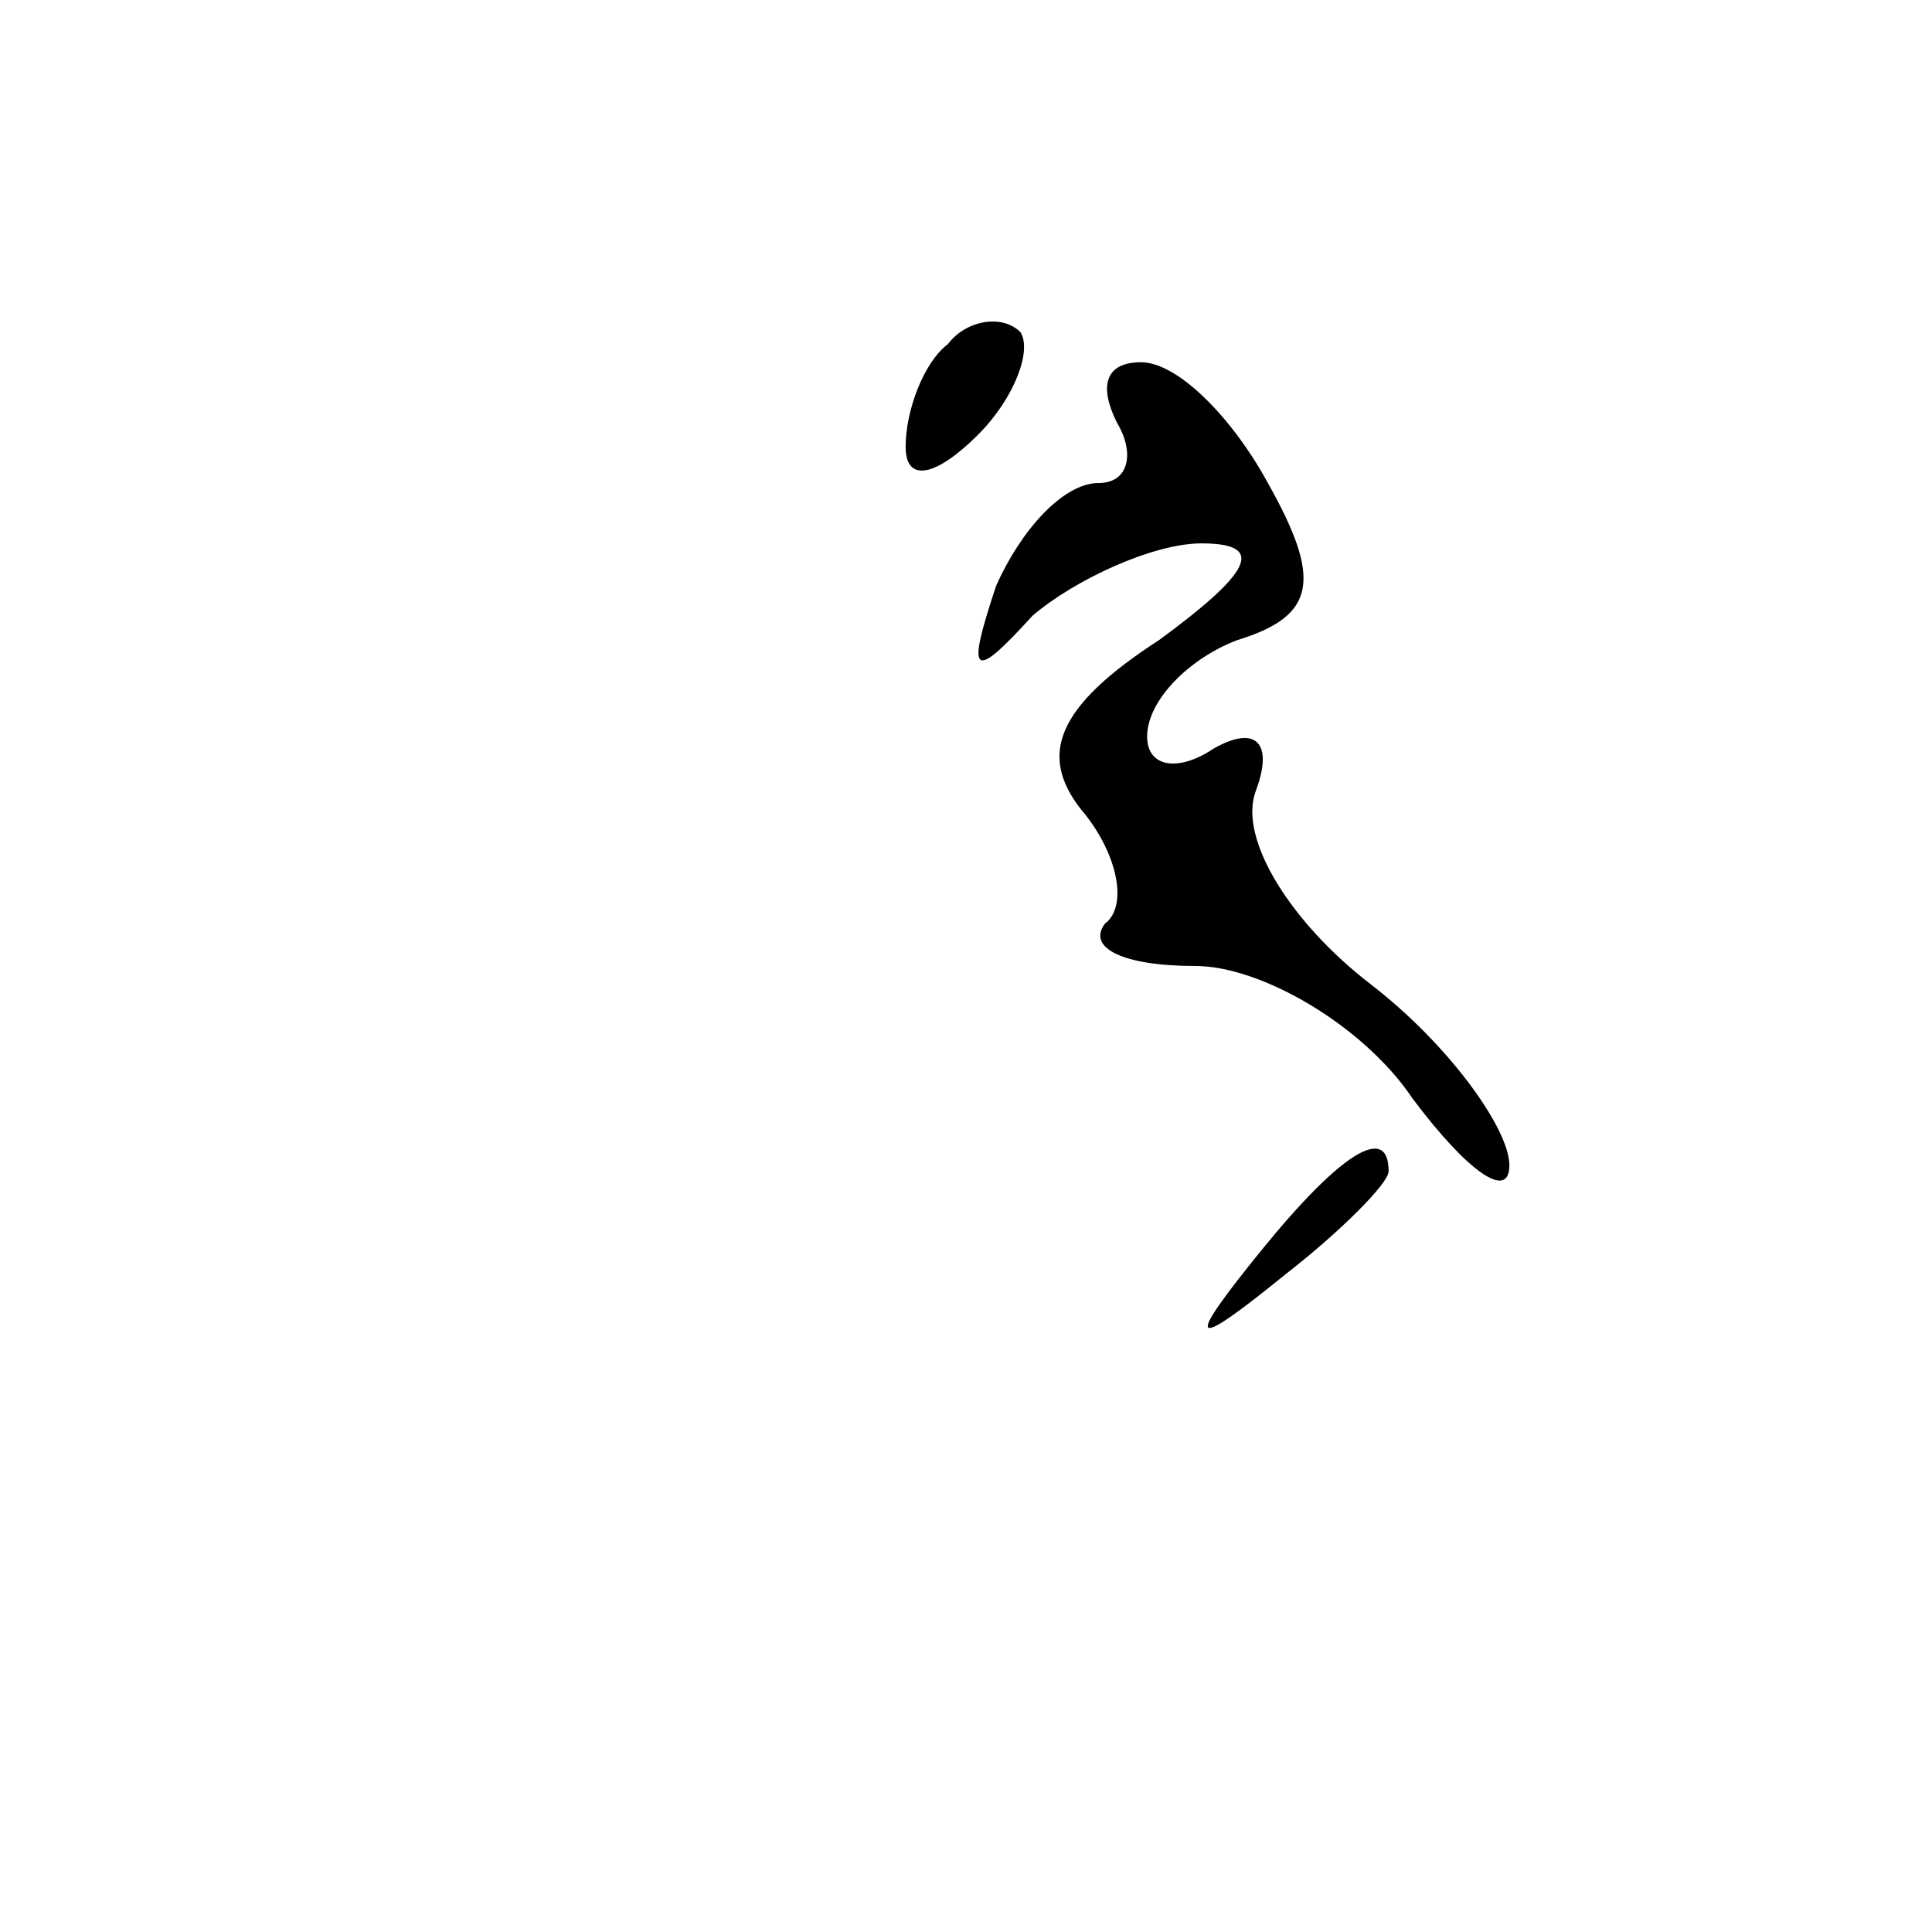 <?xml version="1.0" standalone="no"?>
<!DOCTYPE svg PUBLIC "-//W3C//DTD SVG 20010904//EN"
 "http://www.w3.org/TR/2001/REC-SVG-20010904/DTD/svg10.dtd">
<svg version="1.0" xmlns="http://www.w3.org/2000/svg"
 width="32pt" height="32pt" viewBox="0 0 32 32"
 preserveAspectRatio="xMidYMid meet">
<g transform="translate(0,32) scale(0.1,-0.1)"
fill="#000000" stroke="none">
<path fill="#000000" stroke="none" d="M157 263 c-4 -3 -7 -11 -7 -17 0 -6 5
-5 12 2 6 6 9 14 7 17 -3 3 -9 2 -12 -2z"/>
<path fill="#000000" stroke="none" d="M185 250 c3 -5 2 -10 -3 -10 -6 0 -13
-8 -17 -17 -5 -15 -4 -16 6 -5 7 6 20 12 28 12 11 0 8 -5 -7 -16 -17 -11 -20
-19 -13 -28 6 -7 8 -16 4 -19 -3 -4 3 -7 15 -7 11 0 28 -10 36 -22 9 -12 16
-17 16 -11 0 6 -10 20 -23 30 -13 10 -22 24 -19 32 3 8 0 11 -7 7 -6 -4 -11
-3 -11 2 0 6 7 13 15 16 13 4 14 10 5 26 -6 11 -15 20 -21 20 -6 0 -7 -4 -4
-10z"/>
<path fill="#000000" stroke="none" d="M209 113 c-13 -16 -12 -17 4 -4 9 7 17
15 17 17 0 8 -8 3 -21 -13z"/>
</g>
</svg>
